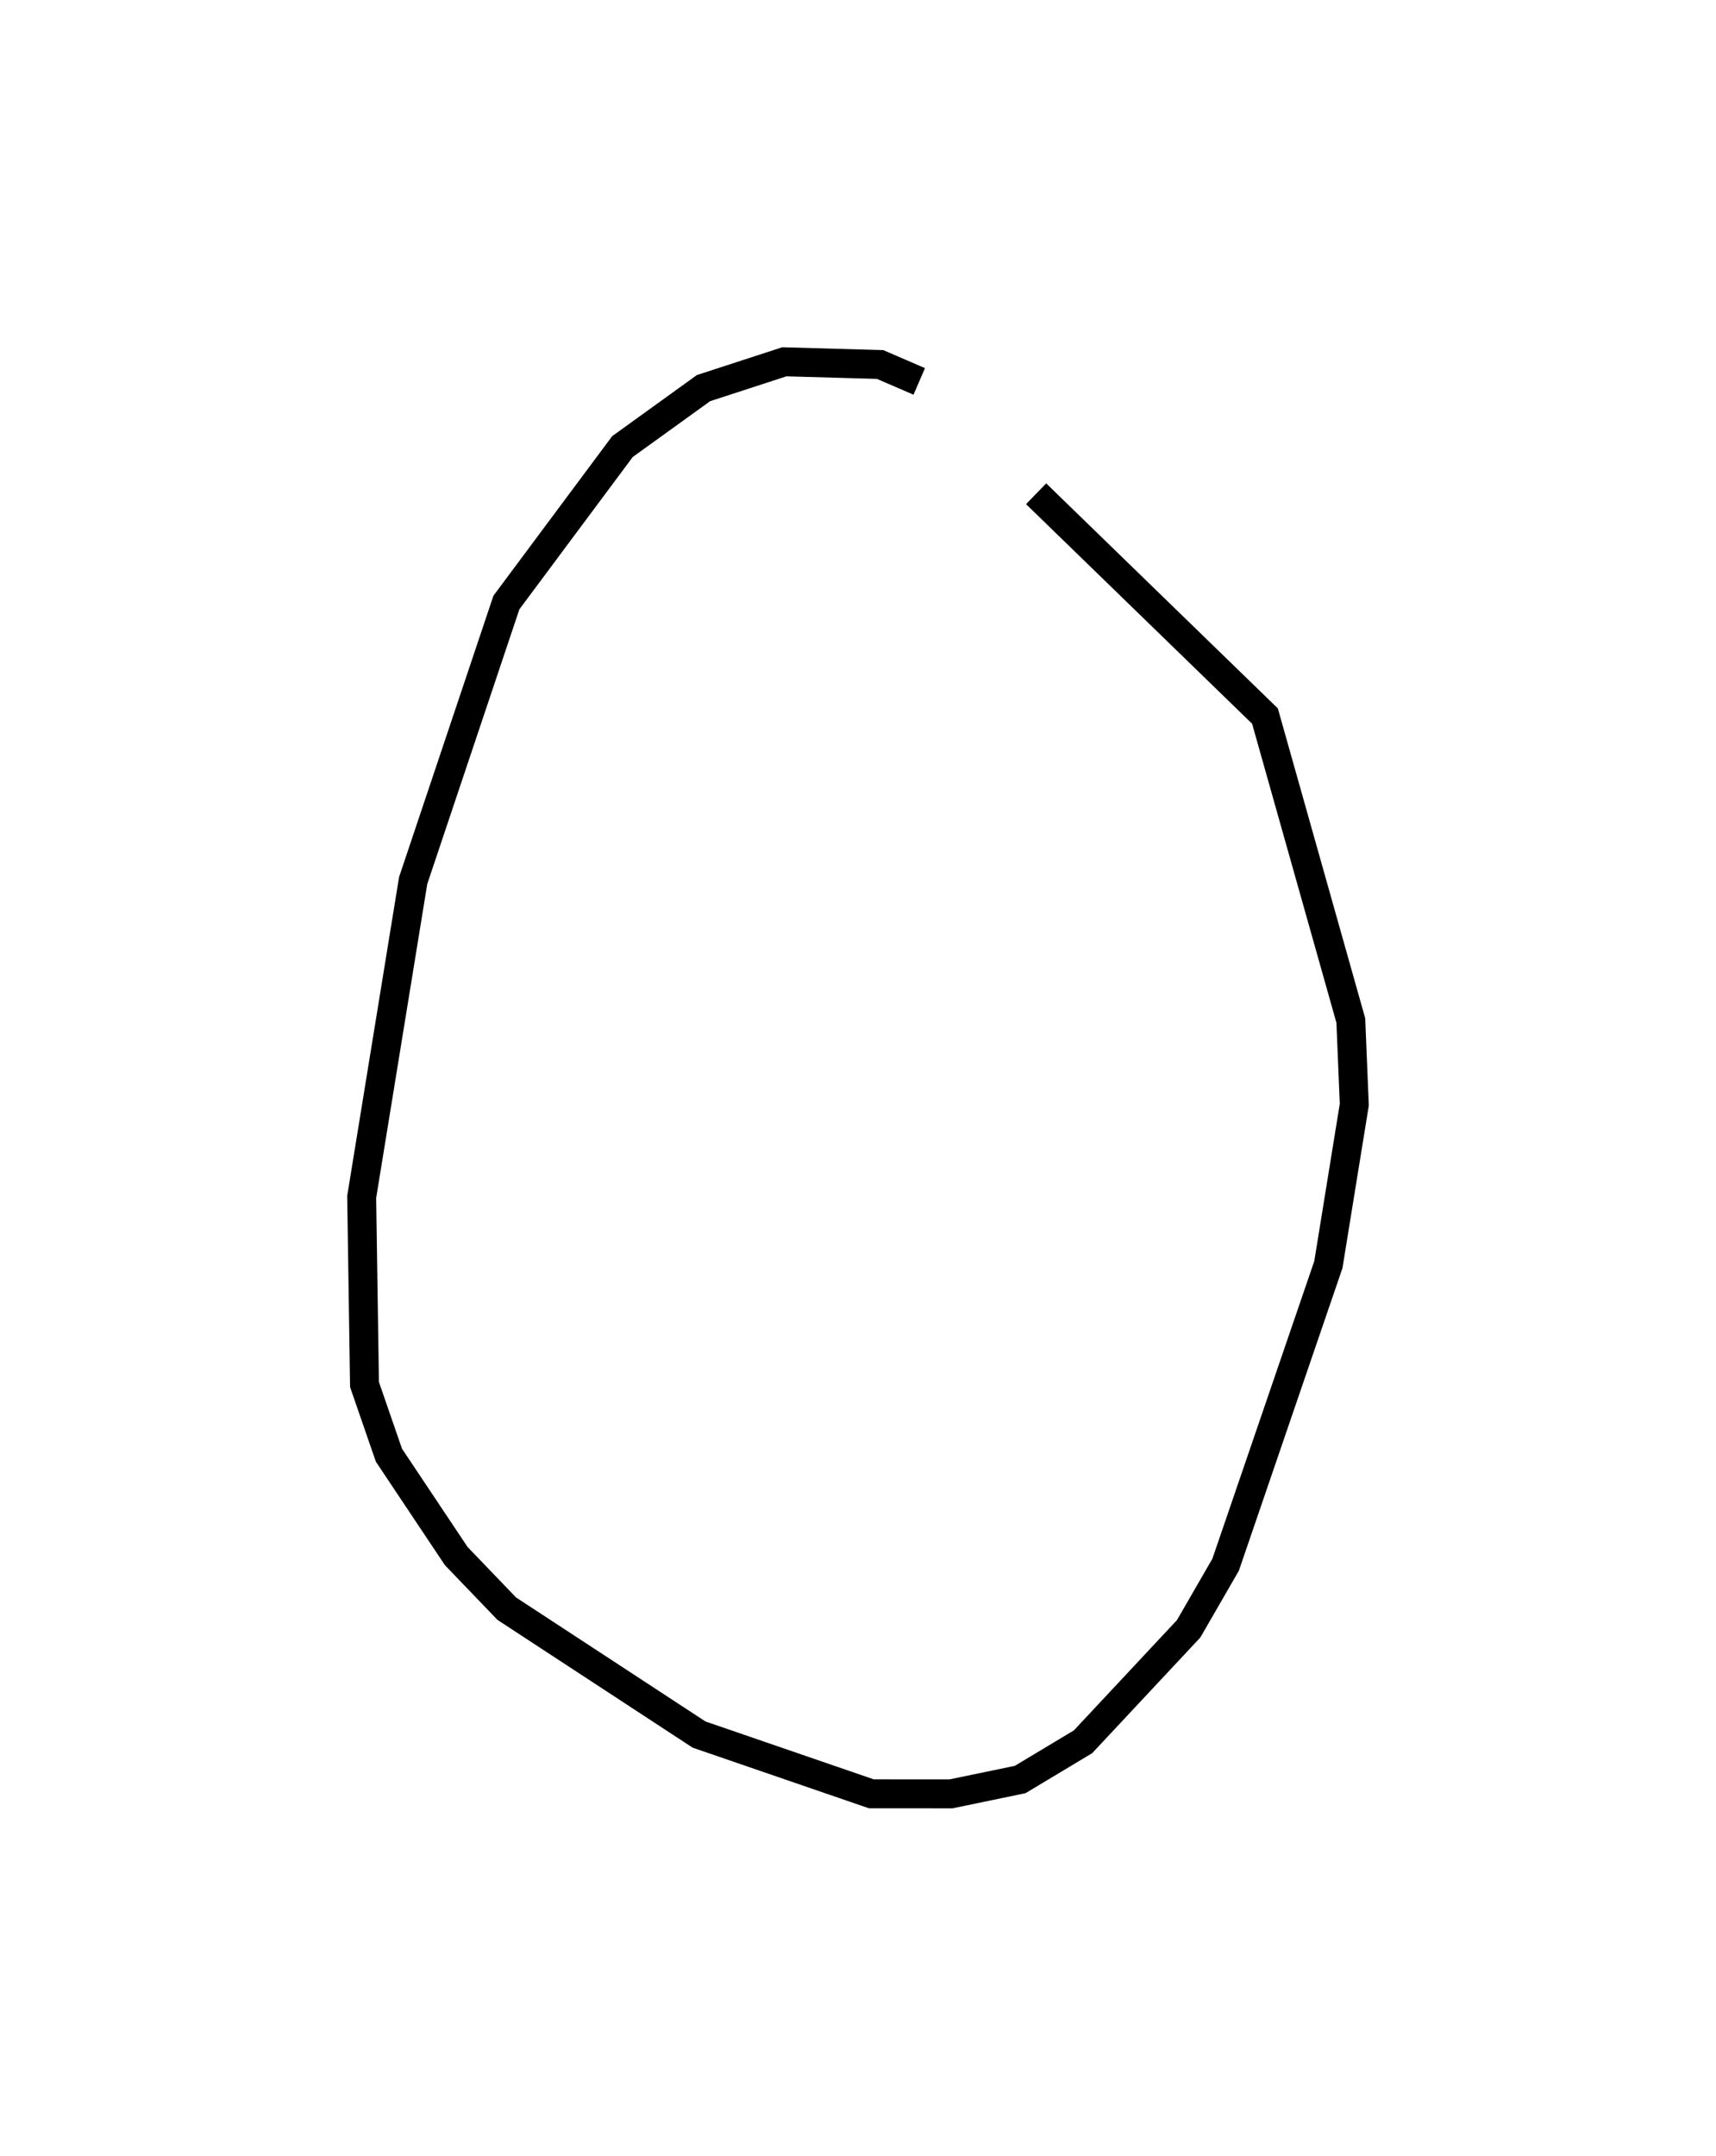 <?xml version="1.0" encoding="utf-8" ?>
<svg baseProfile="full" height="148.952" version="1.1" width="118.609" xmlns="http://www.w3.org/2000/svg" xmlns:ev="http://www.w3.org/2001/xml-events" xmlns:xlink="http://www.w3.org/1999/xlink"><defs /><rect fill="white" height="148.952" width="118.609" x="0" y="0" /><path d="M69.366,31.267 m-5.828,-4.912 l-2.707,-1.169 -6.619,-0.187 l-5.584,1.818 -5.603,4.039 l-8.023,10.777 -6.445,19.212 l-3.558,21.862 0.195,12.959 l1.688,4.883 4.653,6.971 l3.492,3.634 13.291,8.699 l11.905,4.093 5.509,0.004 l4.778,-0.99 4.349,-2.609 l7.299,-7.806 2.556,-4.427 l7.102,-20.738 1.792,-11.052 l-0.241,-5.814 -5.933,-21.036 l-15.818,-15.36 0.0,0.0 l0.0,0.0 0.0,0.0 l0.0,0.0 0.0,0.0 l0.0,0.0 0.0,0.0 l0.0,0.0 0.0,0.0 l0.0,0.0 0.0,0.0 l0.0,0.0 0.0,0.0 l0.0,0.0 0.0,0.0 l0.0,0.0 0.0,0.0 l0.0,0.0 0.0,0.0 l0.0,0.0 0.0,0.0 l0.0,0.0 0.0,0.0 l0.0,0.0 0.0,0.0 l0.0,0.0 0.0,0.0 l0.0,0.0 0.0,0.0 l0.0,0.0 0.0,0.0 l0.0,0.0 0.0,0.0 l0.0,0.0 0.0,0.0 l0.0,0.0 0.0,0.0 l0.0,0.0 0.0,0.0 l0.0,0.0 0.0,0.0 l0.0,0.0 0.0,0.0 l0.0,0.0 0.0,0.0 l0.0,0.0 0.0,0.0 l0.0,0.0 0.0,0.0 l0.0,0.0 0.0,0.0 l0.0,0.0 0.0,0.0 l0.0,0.0 0.0,0.0 l0.0,0.0 " fill="none" stroke="black" stroke-width="2.0" /></svg>